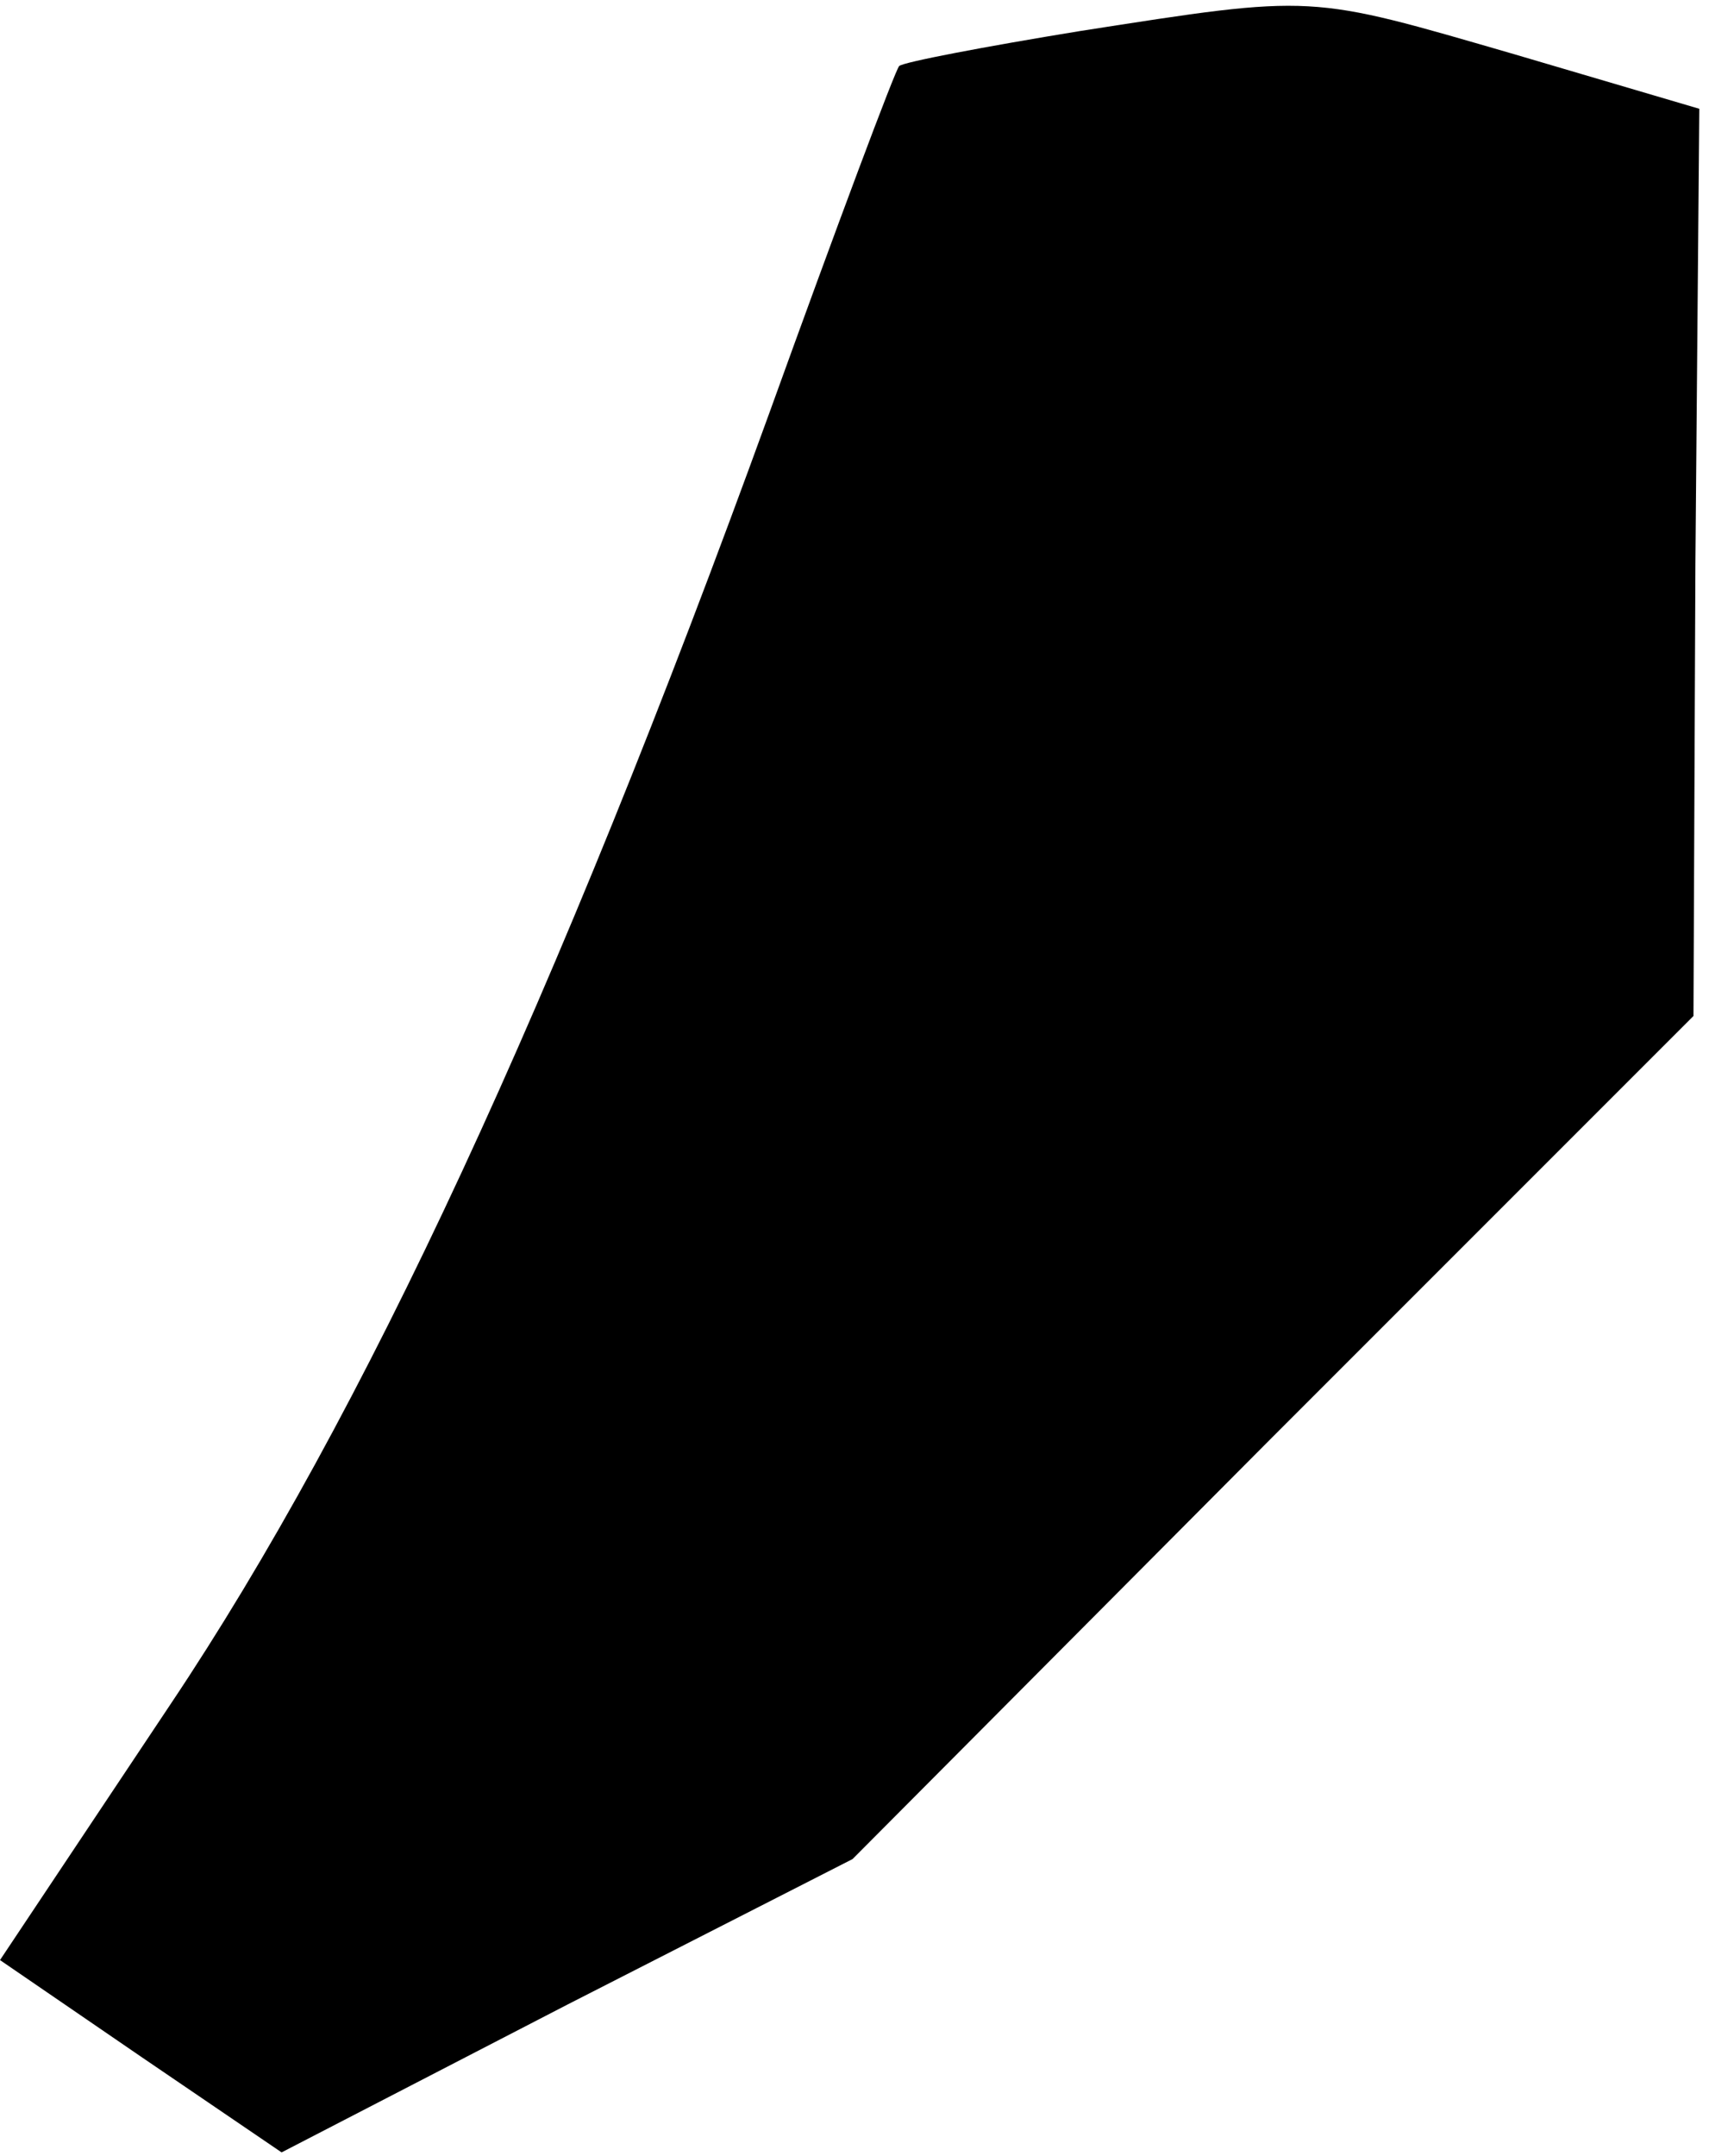 <?xml version="1.0" standalone="no"?>
<!DOCTYPE svg PUBLIC "-//W3C//DTD SVG 20010904//EN"
 "http://www.w3.org/TR/2001/REC-SVG-20010904/DTD/svg10.dtd">
<svg version="1.0" xmlns="http://www.w3.org/2000/svg"
 width="88pt" height="111pt" viewBox="0 0 88 111"
 preserveAspectRatio="xMidYMid meet">
<g transform="translate(0,111) scale(0.1,-0.1)"
fill="#000000" stroke="none">
<path fill="#000000" stroke="none" d="M556 1094 c-49 -8 -91 -16 -93 -18 -2
-2 -32 -82 -67 -179 -110 -303 -209 -516 -308 -664 l-88 -132 73 -50 72 -49
147 76 147 75 216 217 217 217 1 233 2 234 -95 28 c-107 31 -102 31 -224 12z"/>
</g>
</svg>
